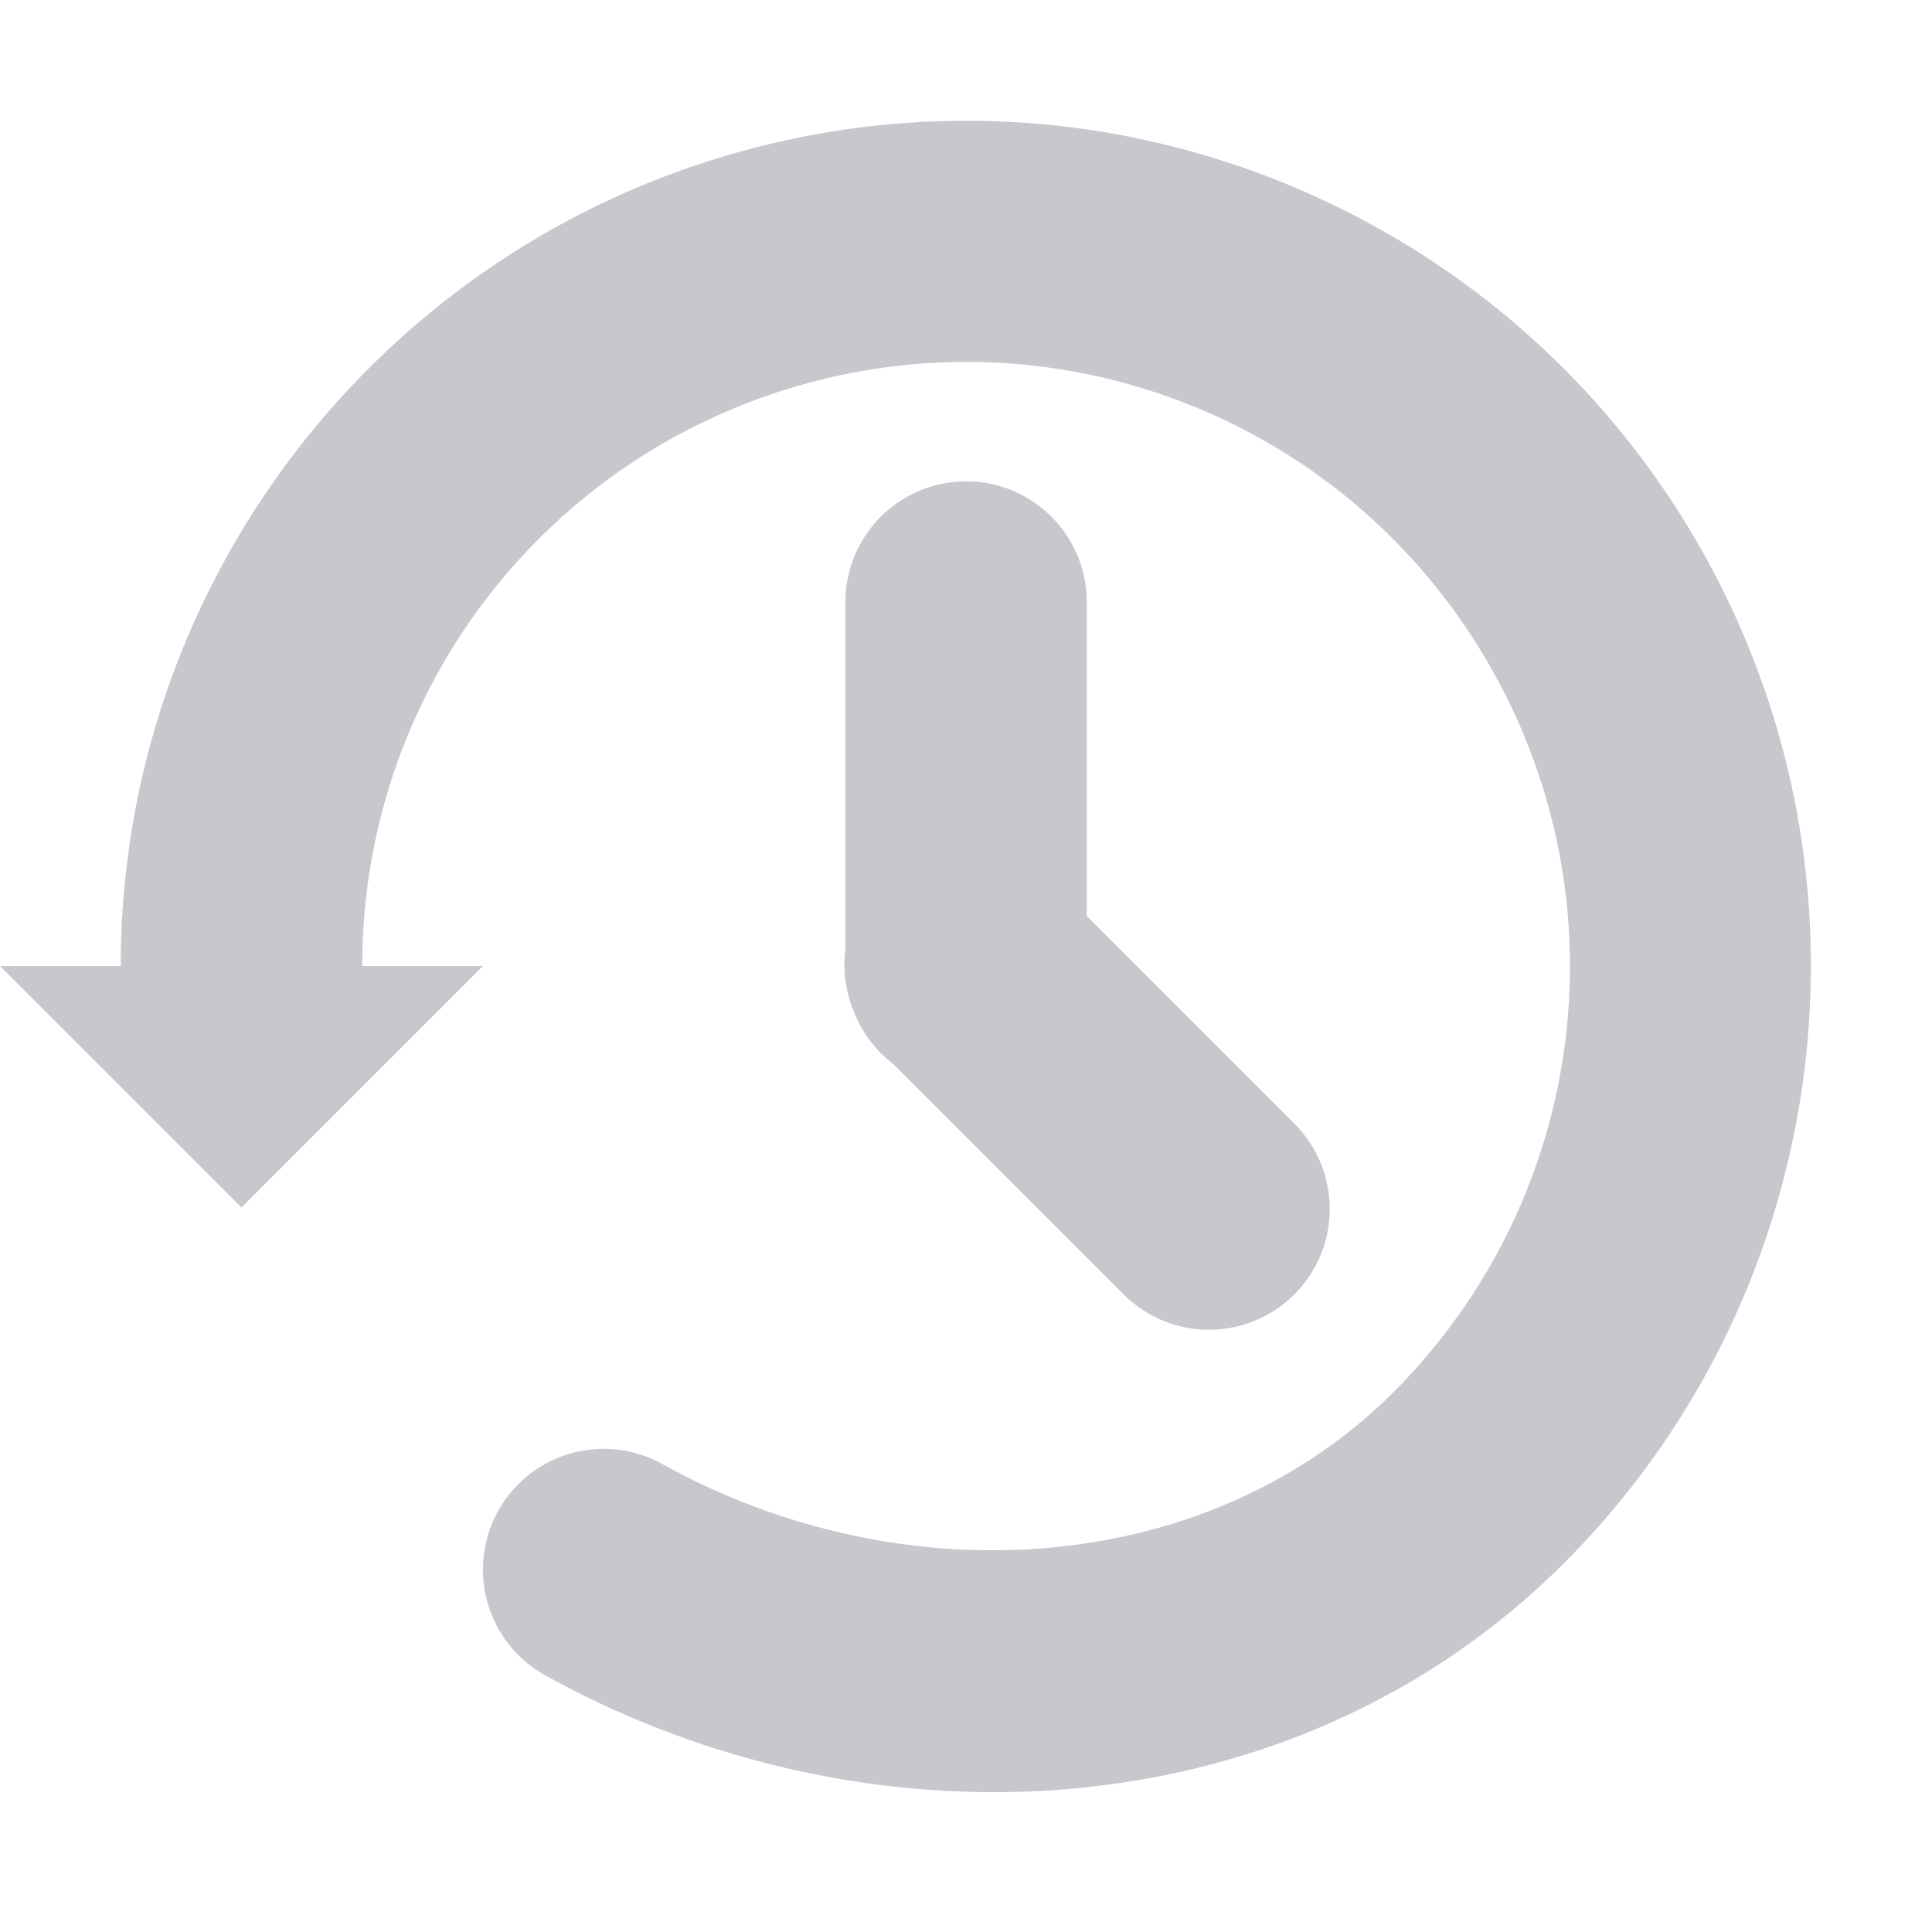 <svg xmlns="http://www.w3.org/2000/svg" width="16" height="16" version="1.1">
 <defs>
  <style id="current-color-scheme" type="text/css">
   .ColorScheme-Text { color:#c9c7cd; } .ColorScheme-Highlight { color:#4285f4; } .ColorScheme-NeutralText { color:#ff9800; } .ColorScheme-PositiveText { color:#4caf50; } .ColorScheme-NegativeText { color:#f44336; }
  </style>
 </defs>
 <path style="fill:currentColor" class="ColorScheme-Text" d="m8.465 1.016c-0.755-0.051-1.527 0.021-2.287 0.227-3.041 0.82-5.167 3.583-5.178 6.732a1 1 0 0 0 0.002 0.025h-1.002l2 2 2-2h-1a1 1 0 0 0 0 -0.018c0.008-2.258 1.517-4.222 3.697-4.811 2.18-0.588 4.473 0.351 5.615 2.299 1.143 1.948 0.843 4.406-0.734 6.021-1.536 1.574-4.082 1.748-6.094 0.633a1 1 0 1 0 -0.969 1.75c2.718 1.507 6.253 1.31 8.494-0.986 2.2-2.254 2.621-5.713 1.027-8.43-1.195-2.038-3.307-3.291-5.572-3.443zm-0.48 2.971a1 1 0 0 0 -0.984 1.014v2.863a1 1 0 0 0 0.064 0.498 1 1 0 0 0 0.332 0.449l1.896 1.896a1 1 0 1 0 1.414 -1.414l-1.707-1.707v-2.586a1 1 0 0 0 -1.016 -1.014z"/>
</svg>
